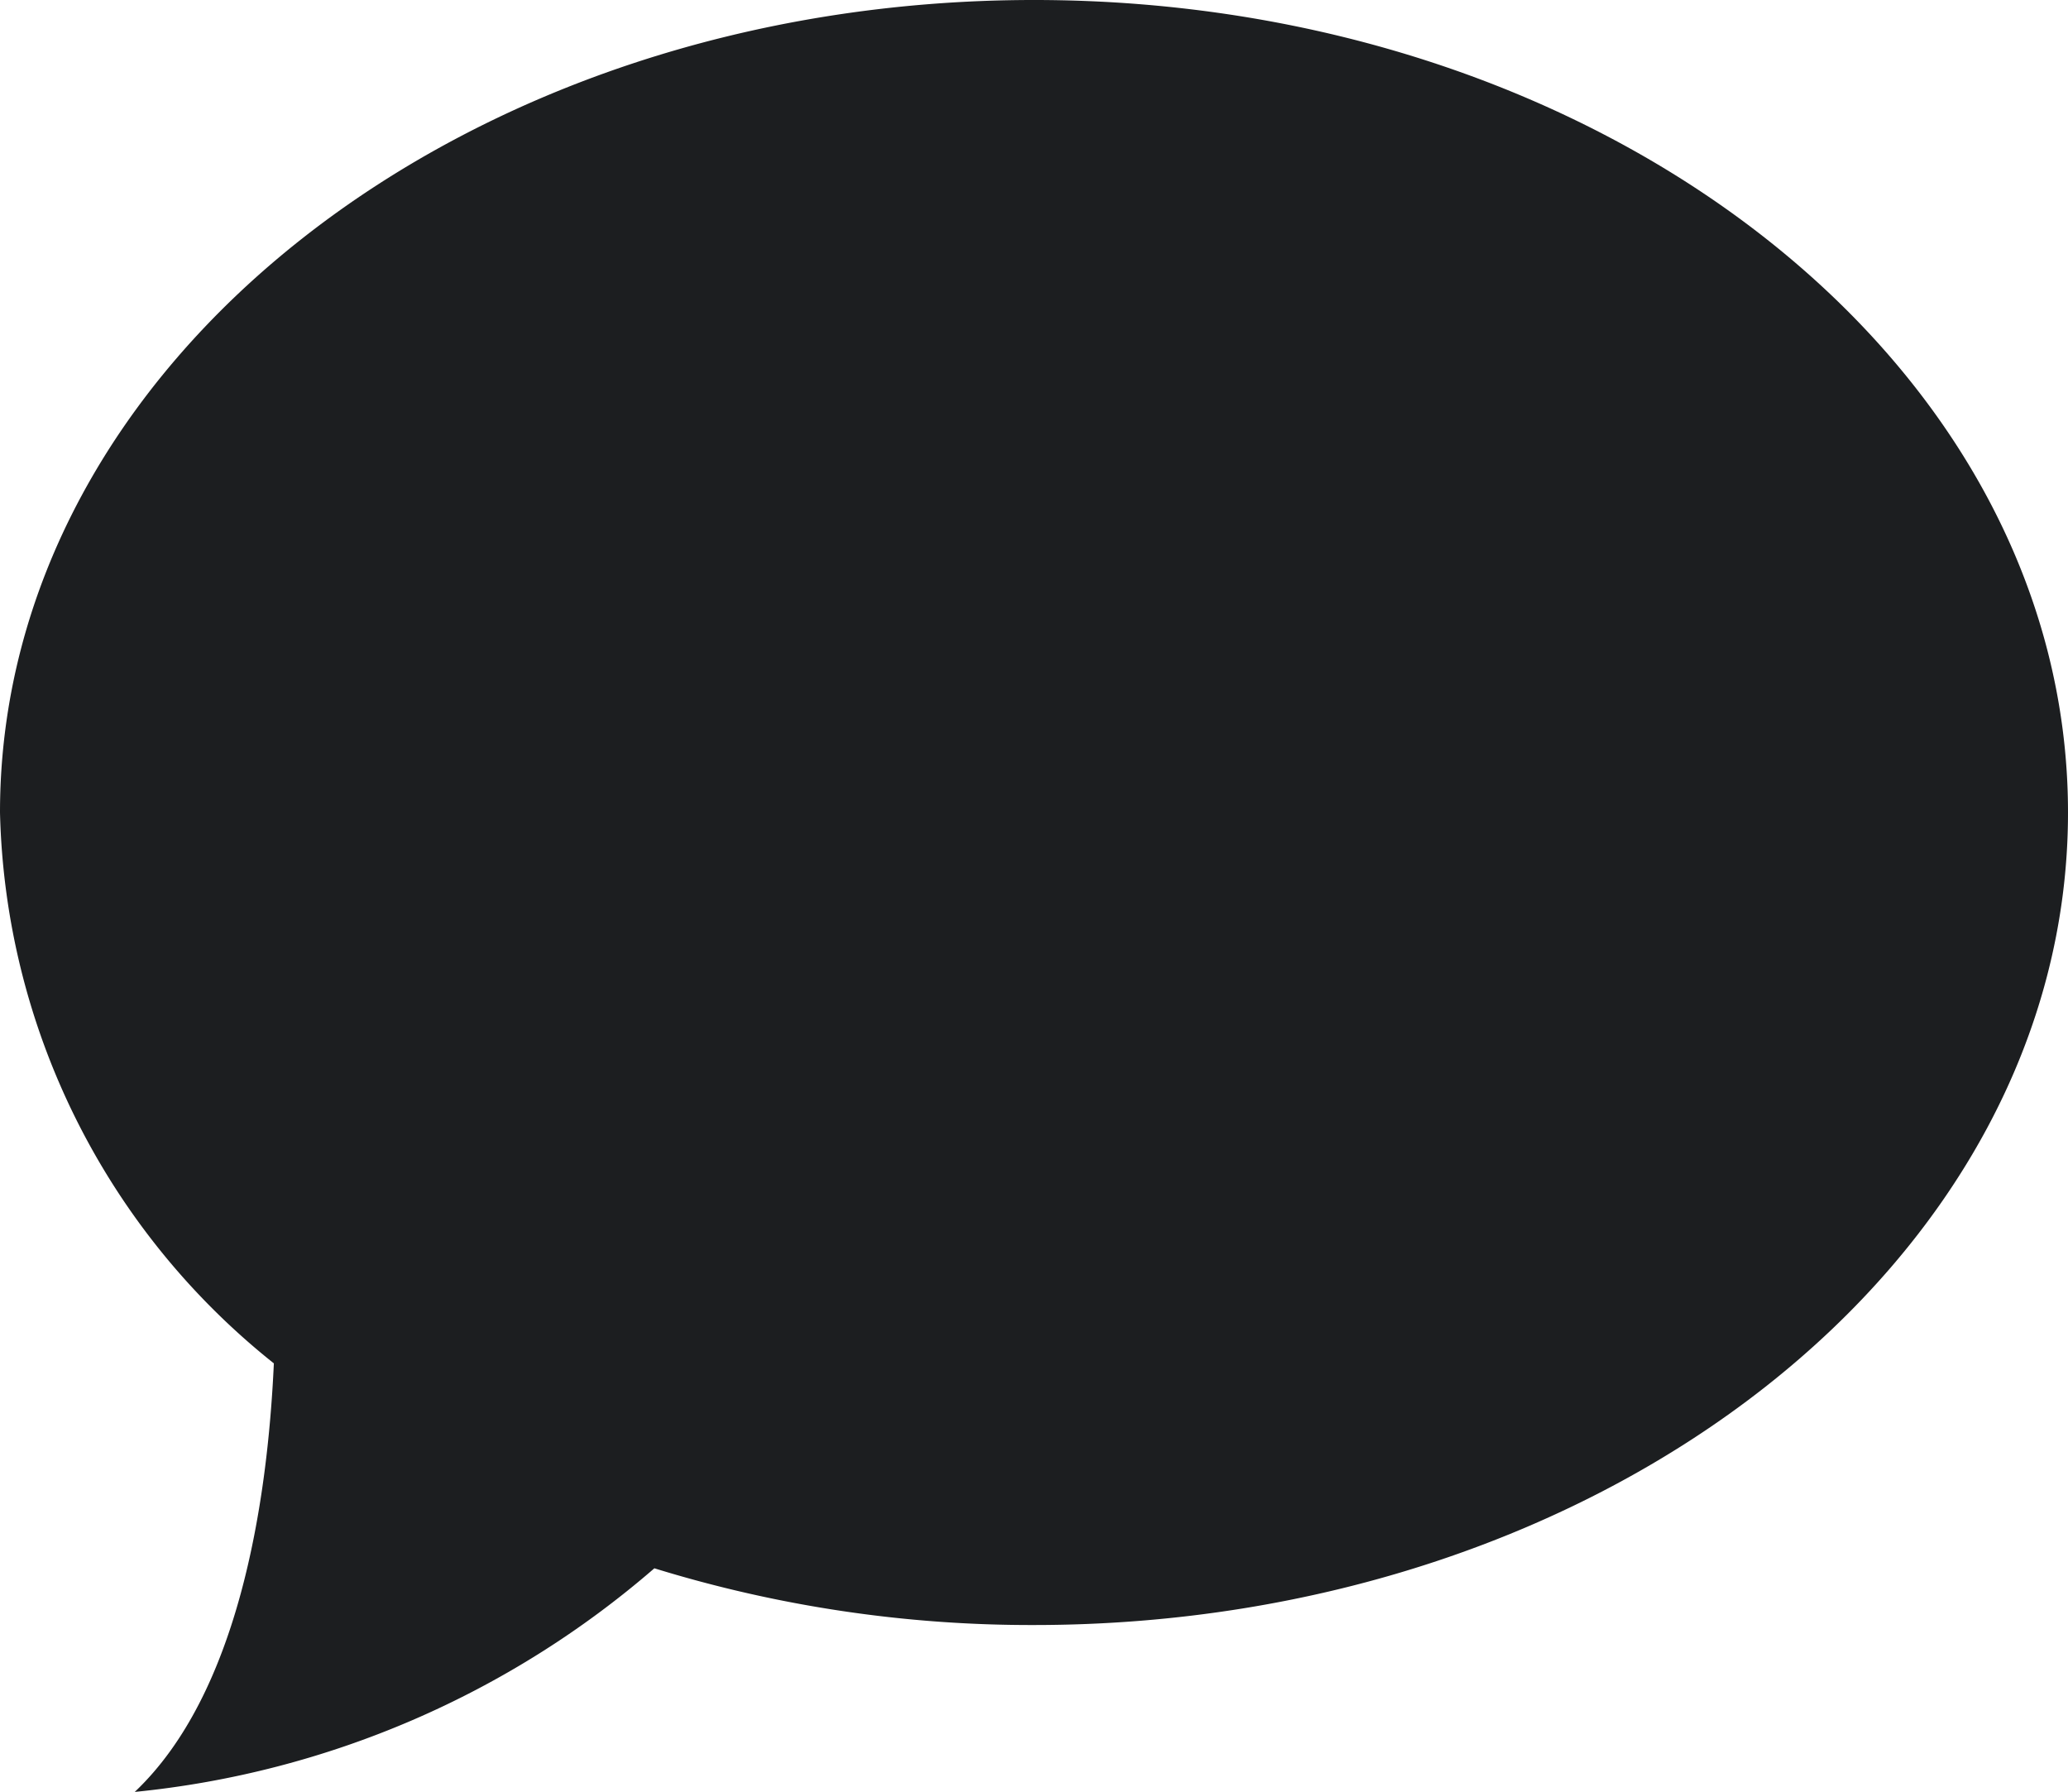 <svg xmlns="http://www.w3.org/2000/svg" width="18.924" height="16.396" viewBox="0 0 18.924 16.396">
  <g id="conversation-speech-bubbles-" transform="translate(0 -0.935)">
    <path id="Path_141" data-name="Path 141" d="M9.462.935C4.236.935,0,4.264,0,8.369a6.64,6.64,0,0,0,2.506,5.04c-.059,1.291-.327,3.026-1.273,3.921a8.551,8.551,0,0,0,4.755-2.046,11.688,11.688,0,0,0,3.474.519c5.226,0,9.462-3.329,9.462-7.434S14.688.935,9.462.935Z" fill="#1c1e20"/>
  </g>
</svg>
